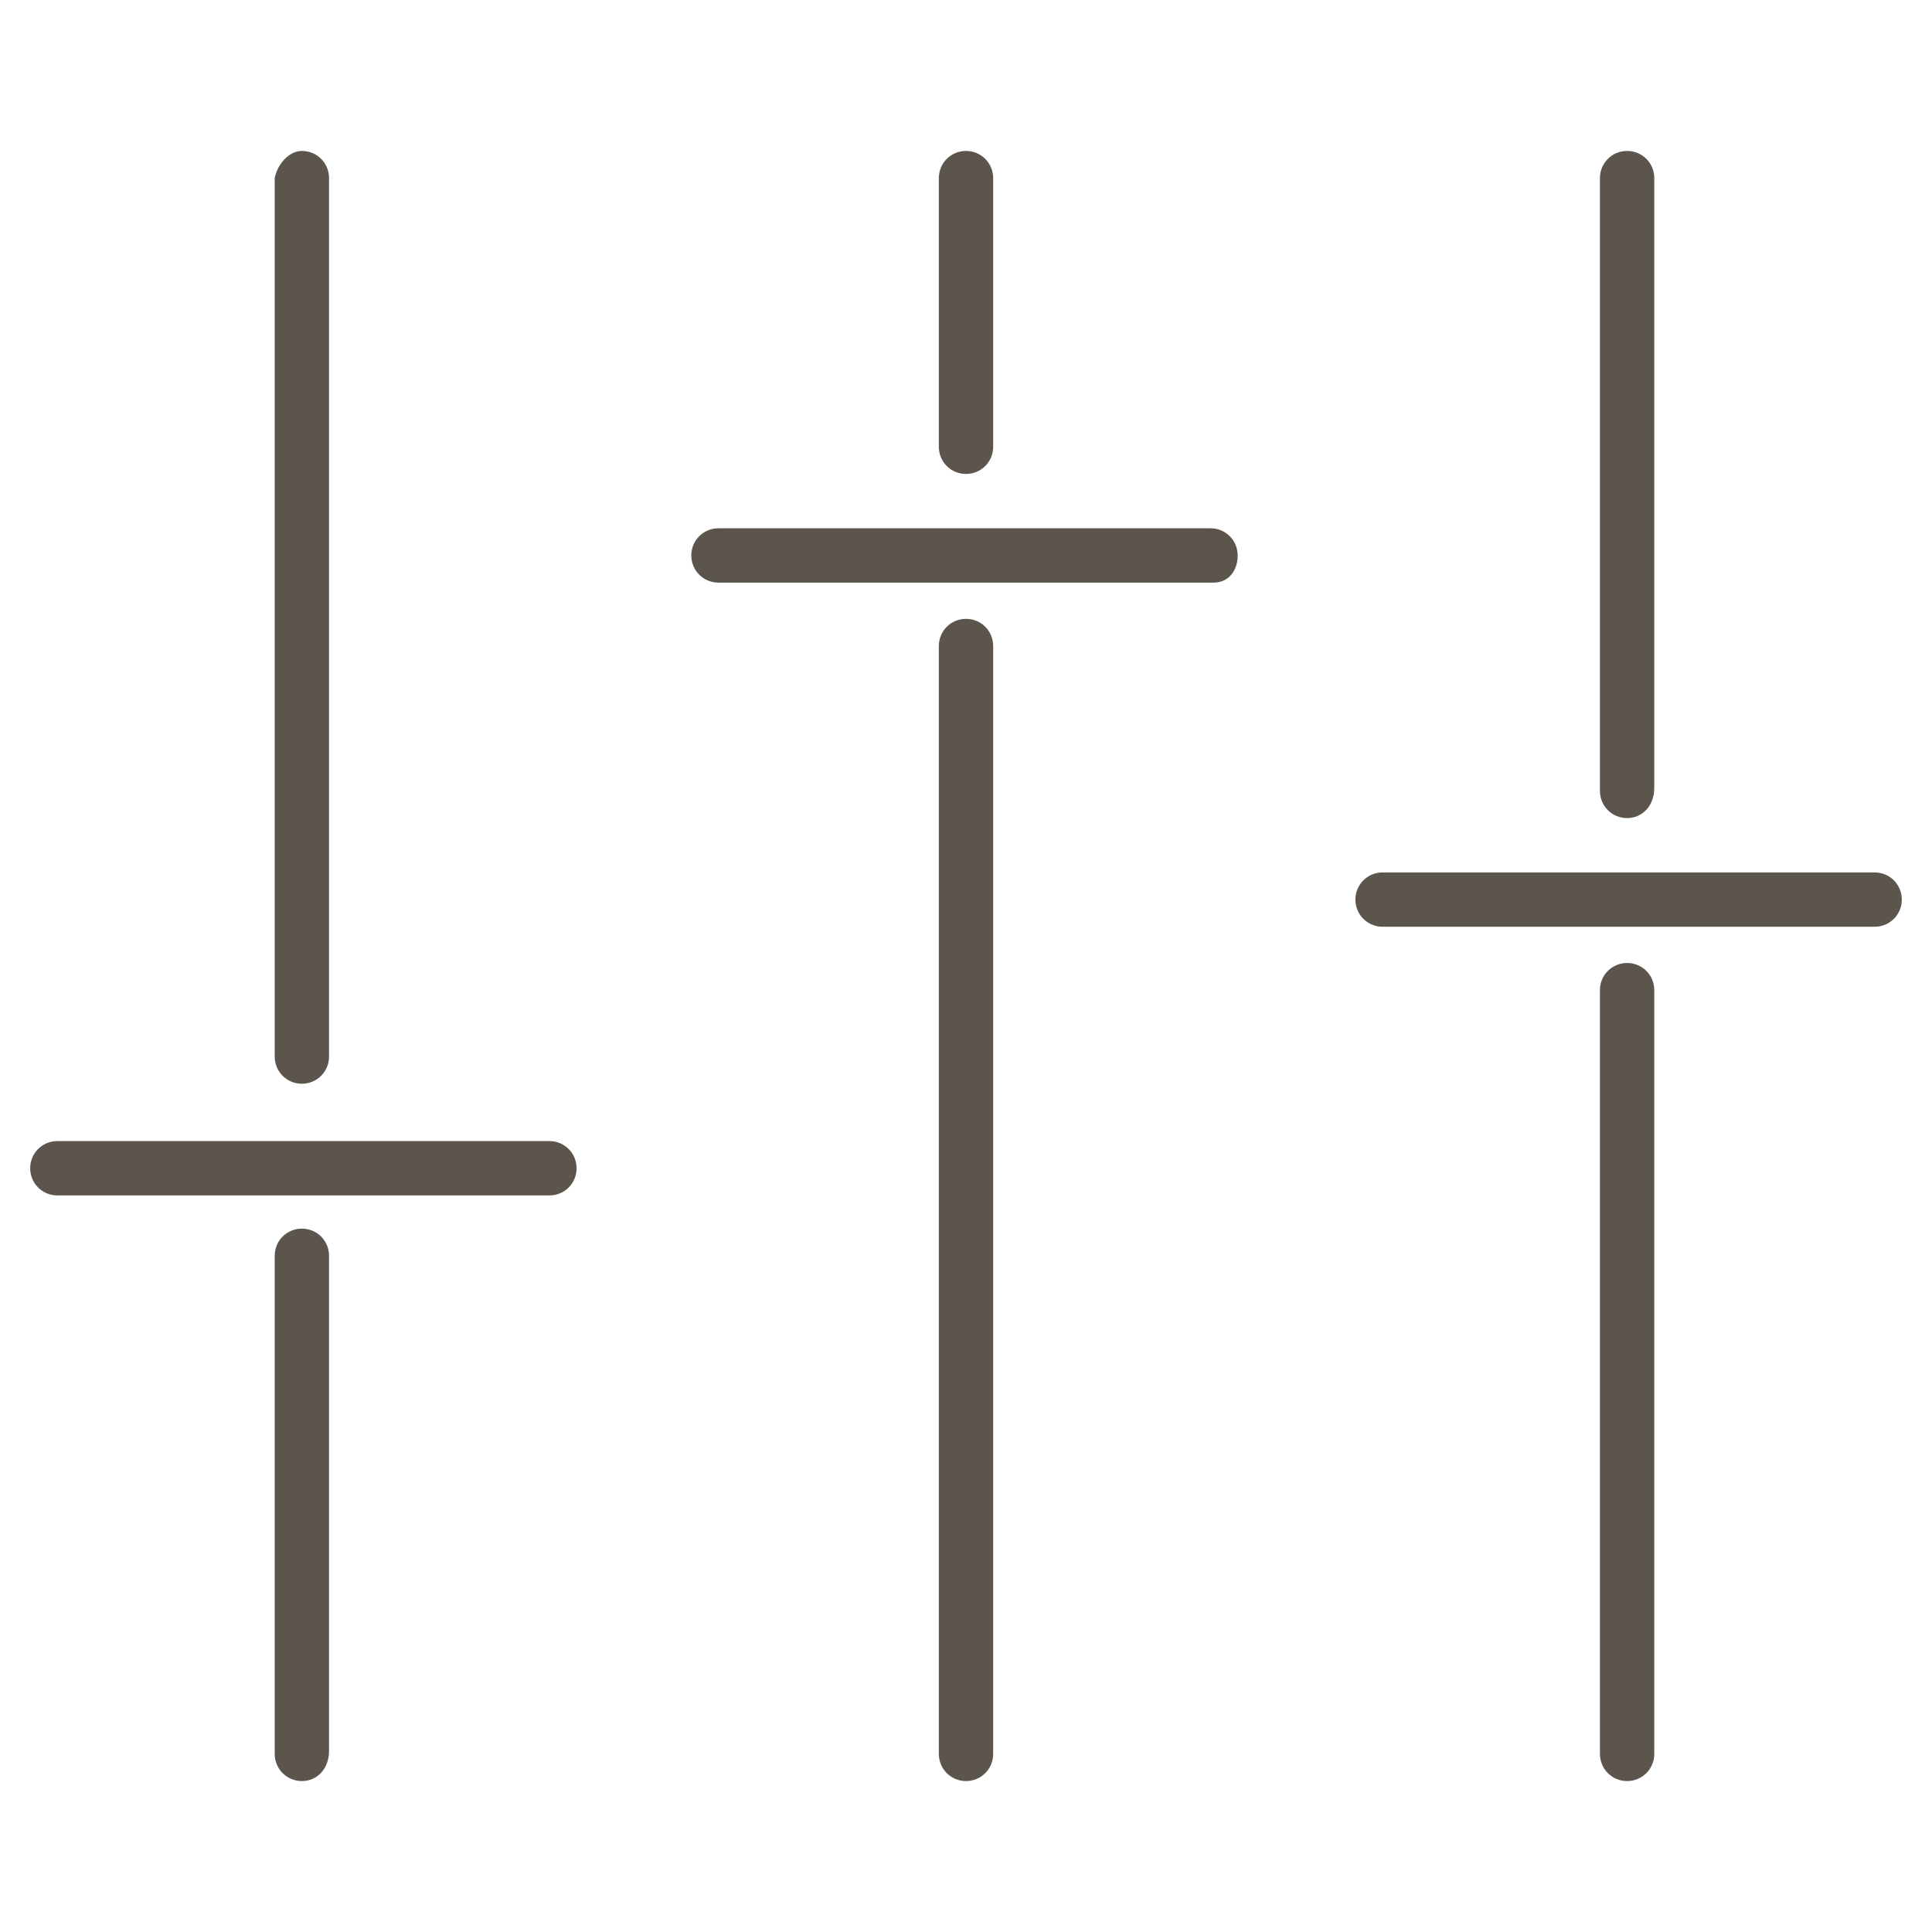 <?xml version="1.0" encoding="utf-8"?>
<!-- Generator: Adobe Illustrator 19.2.1, SVG Export Plug-In . SVG Version: 6.00 Build 0)  -->
<svg version="1.1" id="Layer_1" xmlns="http://www.w3.org/2000/svg" xmlns:xlink="http://www.w3.org/1999/xlink" x="0px" y="0px"
	 viewBox="0 0 64 64" style="enable-background:new 0 0 64 64;" xml:space="preserve">
<style type="text/css">
	.st0{fill:none;}
	.st1{fill:#5B554D;}
</style>
<rect class="st0" width="64" height="64"/>
<g>
	<g>
		<g>
			<path class="st1" d="M18.2,39.6H1.9c-0.5,0-0.9-0.4-0.9-0.9s0.4-0.9,0.9-0.9h16.3c0.5,0,0.9,0.4,0.9,0.9S18.7,39.6,18.2,39.6z"/>
		</g>
	</g>
	<g>
		<path class="st1" d="M10,35.9c-0.5,0-0.9-0.4-0.9-0.9V5.9C9.2,5.4,9.6,5,10,5c0.5,0,0.9,0.4,0.9,0.9V35
			C10.9,35.5,10.5,35.9,10,35.9z"/>
	</g>
	<g>
		<path class="st1" d="M10,59c-0.5,0-0.9-0.4-0.9-0.9V41.6c0-0.5,0.4-0.9,0.9-0.9c0.5,0,0.9,0.4,0.9,0.9v16.4
			C10.9,58.6,10.5,59,10,59z"/>
	</g>
	<g>
		<g>
			<path class="st1" d="M40.2,19.3H23.8c-0.5,0-0.9-0.4-0.9-0.9s0.4-0.9,0.9-0.9h16.3c0.5,0,0.9,0.4,0.9,0.9S40.7,19.3,40.2,19.3z"
				/>
		</g>
	</g>
	<g>
		<path class="st1" d="M32,15.7c-0.5,0-0.9-0.4-0.9-0.9V5.9C31.1,5.4,31.5,5,32,5c0.5,0,0.9,0.4,0.9,0.9v8.9
			C32.9,15.3,32.5,15.7,32,15.7z"/>
	</g>
	<g>
		<path class="st1" d="M32,59c-0.5,0-0.9-0.4-0.9-0.9V21.4c0-0.5,0.4-0.9,0.9-0.9c0.5,0,0.9,0.4,0.9,0.9v36.7
			C32.9,58.6,32.5,59,32,59z"/>
	</g>
	<g>
		<g>
			<path class="st1" d="M62.1,30.7H45.8c-0.5,0-0.9-0.4-0.9-0.9s0.4-0.9,0.9-0.9h16.3c0.5,0,0.9,0.4,0.9,0.9S62.6,30.7,62.1,30.7z"
				/>
		</g>
	</g>
	<g>
		<path class="st1" d="M53.9,27.1c-0.5,0-0.9-0.4-0.9-0.9V5.9C53,5.4,53.4,5,53.9,5c0.5,0,0.9,0.4,0.9,0.9v20.2
			C54.8,26.7,54.4,27.1,53.9,27.1z"/>
	</g>
	<g>
		<path class="st1" d="M53.9,59c-0.5,0-0.9-0.4-0.9-0.9V32.8c0-0.5,0.4-0.9,0.9-0.9c0.5,0,0.9,0.4,0.9,0.9v25.3
			C54.8,58.6,54.4,59,53.9,59z"/>
	</g>
</g>
</svg>
